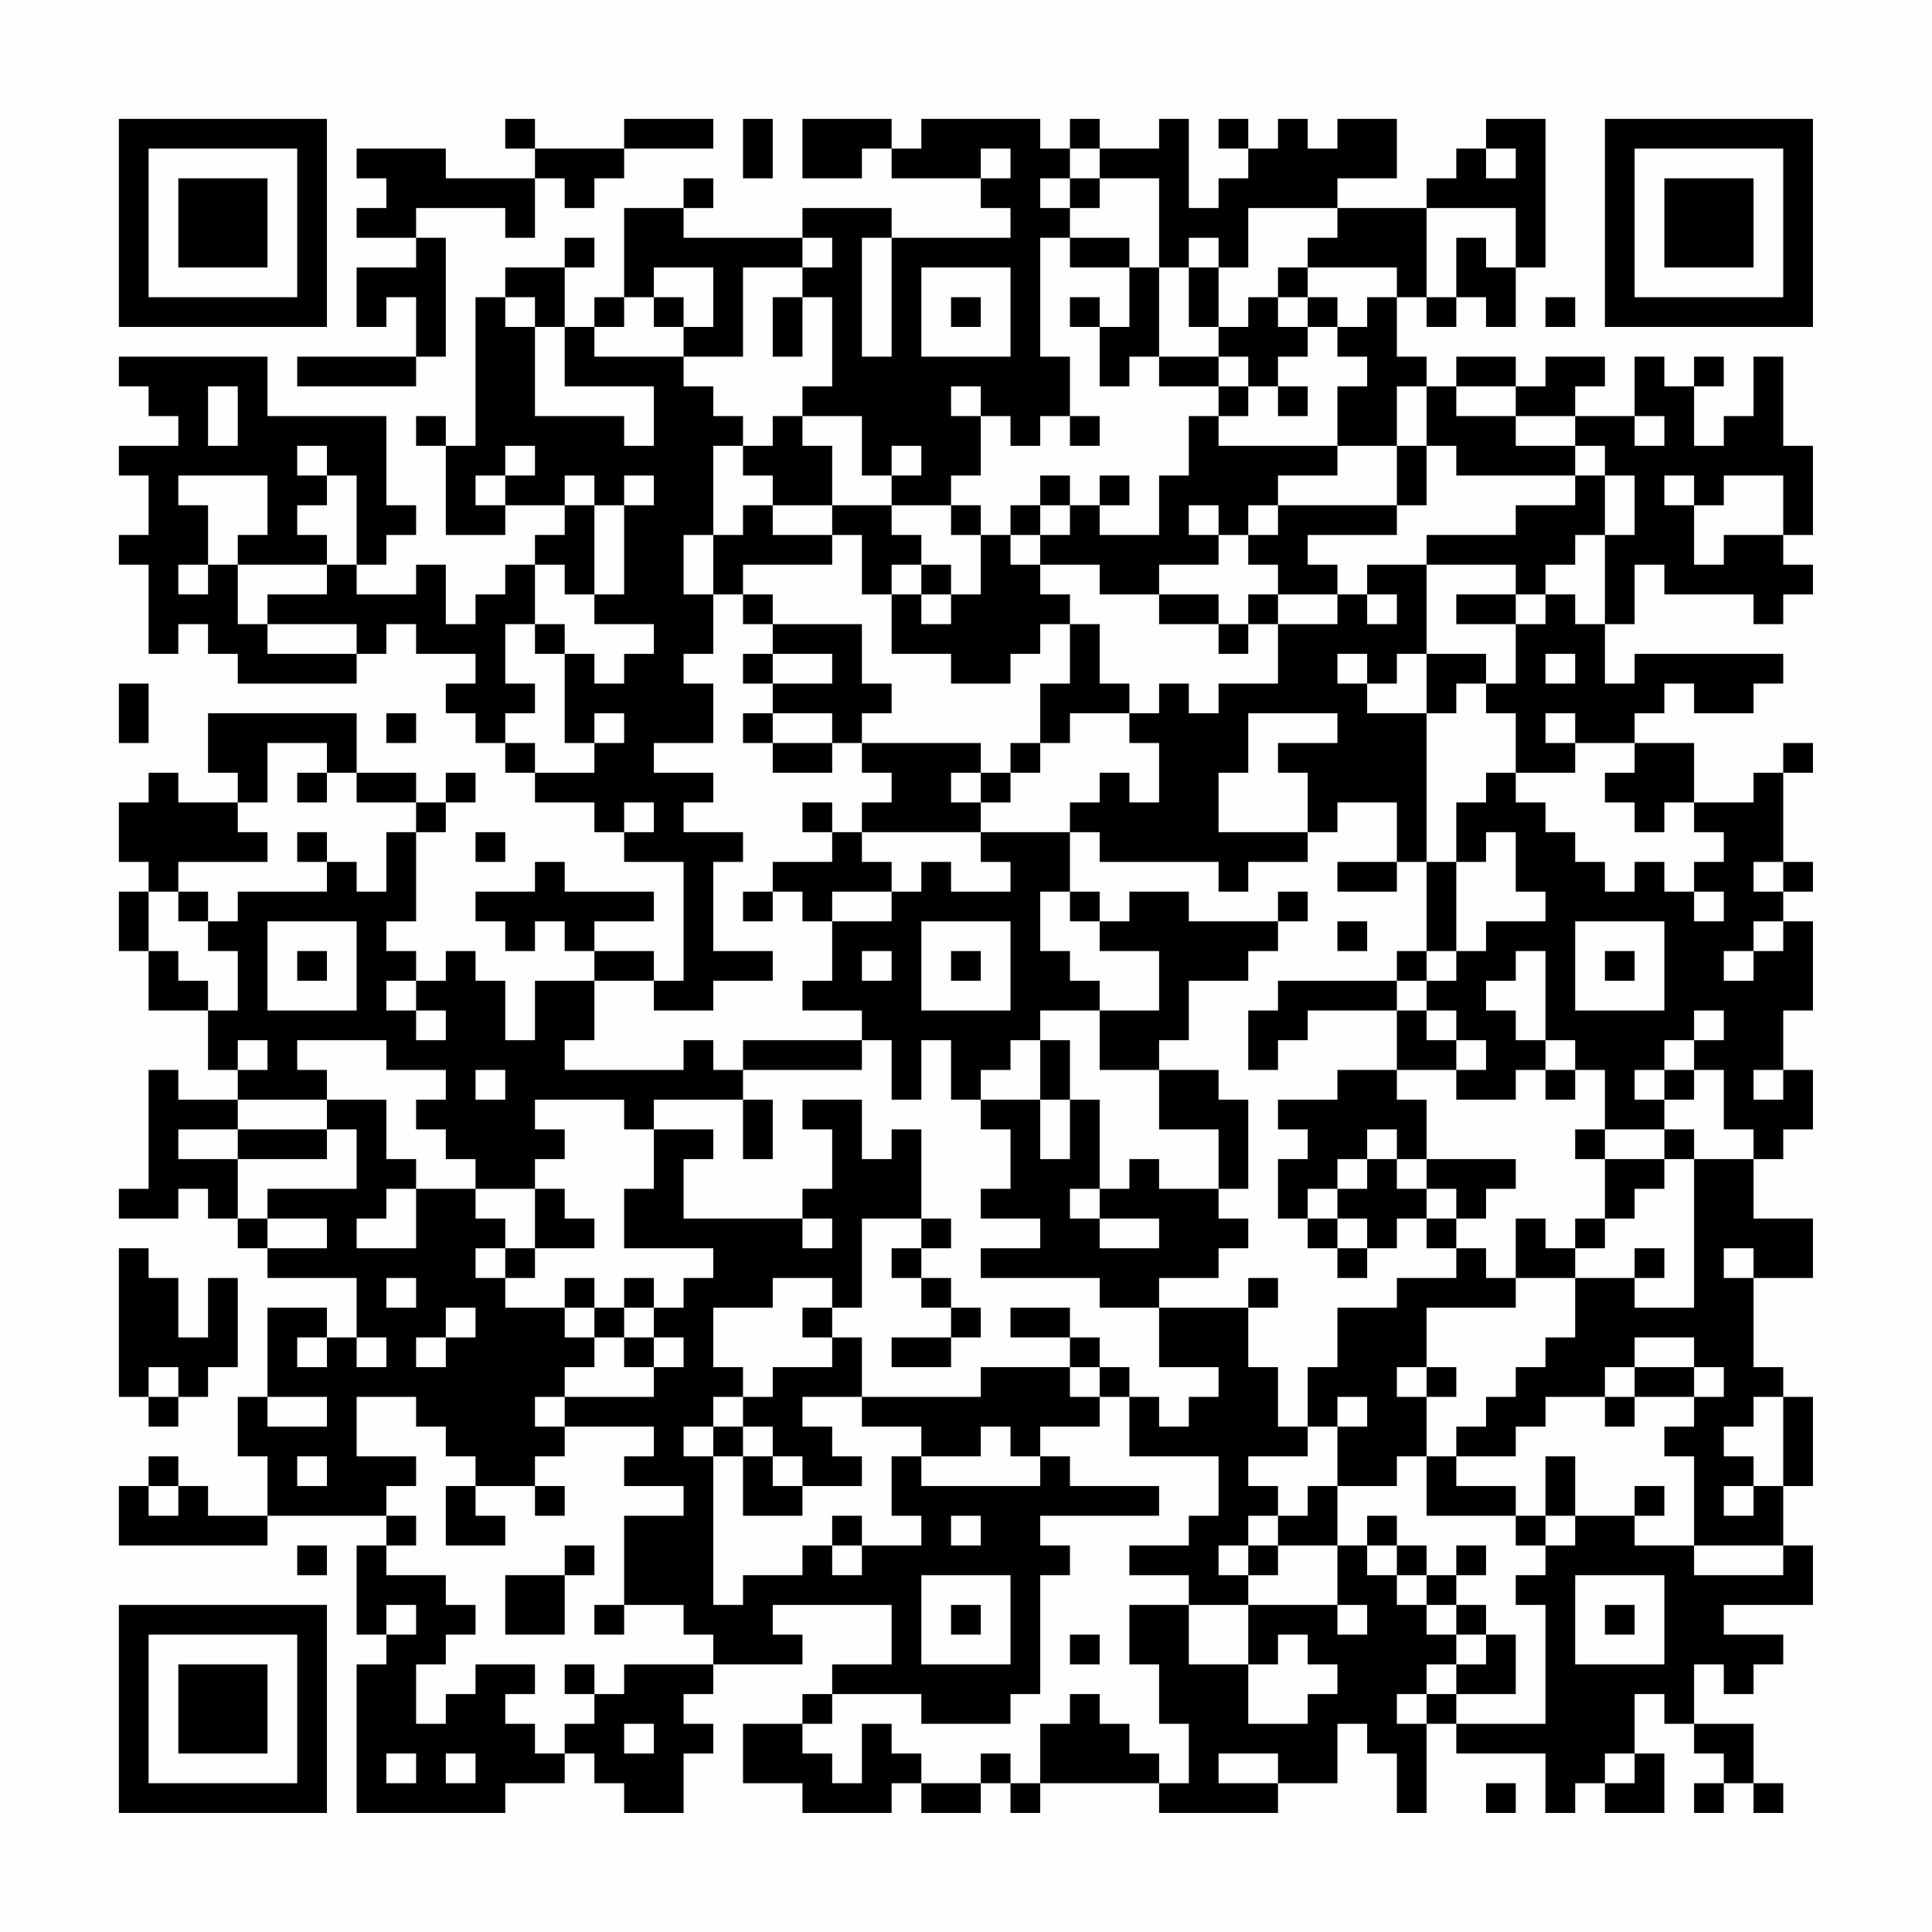 <?xml version="1.0" encoding="UTF-8"?>
<svg xmlns="http://www.w3.org/2000/svg" version="1.1" width="300" height="300" viewBox="0 0 300 300"><rect x="0" y="0" width="300" height="300" fill="#fefefe"/><g transform="scale(4.615)"><g transform="translate(4,4)"><path fill-rule="evenodd" d="M13 0L13 1L14 1L14 2L11 2L11 1L8 1L8 2L9 2L9 3L8 3L8 4L10 4L10 5L8 5L8 7L9 7L9 6L10 6L10 8L6 8L6 9L10 9L10 8L11 8L11 4L10 4L10 3L13 3L13 4L14 4L14 2L15 2L15 3L16 3L16 2L17 2L17 1L20 1L20 0L17 0L17 1L14 1L14 0ZM21 0L21 2L22 2L22 0ZM23 0L23 2L25 2L25 1L26 1L26 2L29 2L29 3L30 3L30 4L26 4L26 3L23 3L23 4L19 4L19 3L20 3L20 2L19 2L19 3L17 3L17 6L16 6L16 7L15 7L15 5L16 5L16 4L15 4L15 5L13 5L13 6L12 6L12 11L11 11L11 10L10 10L10 11L11 11L11 14L13 14L13 13L15 13L15 14L14 14L14 15L13 15L13 16L12 16L12 17L11 17L11 15L10 15L10 16L8 16L8 15L9 15L9 14L10 14L10 13L9 13L9 10L5 10L5 8L0 8L0 9L1 9L1 10L2 10L2 11L0 11L0 12L1 12L1 14L0 14L0 15L1 15L1 18L2 18L2 17L3 17L3 18L4 18L4 19L8 19L8 18L9 18L9 17L10 17L10 18L12 18L12 19L11 19L11 20L12 20L12 21L13 21L13 22L14 22L14 23L16 23L16 24L17 24L17 25L19 25L19 29L18 29L18 28L16 28L16 27L18 27L18 26L15 26L15 25L14 25L14 26L12 26L12 27L13 27L13 28L14 28L14 27L15 27L15 28L16 28L16 29L14 29L14 31L13 31L13 29L12 29L12 28L11 28L11 29L10 29L10 28L9 28L9 27L10 27L10 24L11 24L11 23L12 23L12 22L11 22L11 23L10 23L10 22L8 22L8 20L3 20L3 22L4 22L4 23L2 23L2 22L1 22L1 23L0 23L0 25L1 25L1 26L0 26L0 28L1 28L1 30L3 30L3 32L4 32L4 33L2 33L2 32L1 32L1 36L0 36L0 37L2 37L2 36L3 36L3 37L4 37L4 38L5 38L5 39L8 39L8 41L7 41L7 40L5 40L5 43L4 43L4 45L5 45L5 47L3 47L3 46L2 46L2 45L1 45L1 46L0 46L0 48L5 48L5 47L9 47L9 48L8 48L8 51L9 51L9 52L8 52L8 57L13 57L13 56L15 56L15 55L16 55L16 56L17 56L17 57L19 57L19 55L20 55L20 54L19 54L19 53L20 53L20 52L23 52L23 51L22 51L22 50L26 50L26 52L24 52L24 53L23 53L23 54L21 54L21 56L23 56L23 57L26 57L26 56L27 56L27 57L29 57L29 56L30 56L30 57L31 57L31 56L35 56L35 57L39 57L39 56L41 56L41 54L42 54L42 55L43 55L43 57L44 57L44 54L45 54L45 55L48 55L48 57L49 57L49 56L50 56L50 57L52 57L52 55L51 55L51 53L52 53L52 54L53 54L53 55L54 55L54 56L53 56L53 57L54 57L54 56L55 56L55 57L56 57L56 56L55 56L55 54L53 54L53 52L54 52L54 53L55 53L55 52L56 52L56 51L54 51L54 50L57 50L57 48L56 48L56 46L57 46L57 43L56 43L56 42L55 42L55 39L57 39L57 37L55 37L55 35L56 35L56 34L57 34L57 32L56 32L56 30L57 30L57 27L56 27L56 26L57 26L57 25L56 25L56 22L57 22L57 21L56 21L56 22L55 22L55 23L53 23L53 21L51 21L51 20L52 20L52 19L53 19L53 20L55 20L55 19L56 19L56 18L51 18L51 19L50 19L50 17L51 17L51 15L52 15L52 16L55 16L55 17L56 17L56 16L57 16L57 15L56 15L56 14L57 14L57 11L56 11L56 8L55 8L55 10L54 10L54 11L53 11L53 9L54 9L54 8L53 8L53 9L52 9L52 8L51 8L51 10L49 10L49 9L50 9L50 8L48 8L48 9L47 9L47 8L45 8L45 9L44 9L44 8L43 8L43 6L44 6L44 7L45 7L45 6L46 6L46 7L47 7L47 5L48 5L48 0L46 0L46 1L45 1L45 2L44 2L44 3L41 3L41 2L43 2L43 0L41 0L41 1L40 1L40 0L39 0L39 1L38 1L38 0L37 0L37 1L38 1L38 2L37 2L37 3L36 3L36 0L35 0L35 1L33 1L33 0L32 0L32 1L31 1L31 0L27 0L27 1L26 1L26 0ZM29 1L29 2L30 2L30 1ZM32 1L32 2L31 2L31 3L32 3L32 4L31 4L31 8L32 8L32 10L31 10L31 11L30 11L30 10L29 10L29 9L28 9L28 10L29 10L29 12L28 12L28 13L26 13L26 12L27 12L27 11L26 11L26 12L25 12L25 10L23 10L23 9L24 9L24 6L23 6L23 5L24 5L24 4L23 4L23 5L21 5L21 8L19 8L19 7L20 7L20 5L18 5L18 6L17 6L17 7L16 7L16 8L19 8L19 9L20 9L20 10L21 10L21 11L20 11L20 14L19 14L19 16L20 16L20 18L19 18L19 19L20 19L20 21L18 21L18 22L20 22L20 23L19 23L19 24L21 24L21 25L20 25L20 28L22 28L22 29L20 29L20 30L18 30L18 29L16 29L16 31L15 31L15 32L19 32L19 31L20 31L20 32L21 32L21 33L18 33L18 34L17 34L17 33L14 33L14 34L15 34L15 35L14 35L14 36L12 36L12 35L11 35L11 34L10 34L10 33L11 33L11 32L9 32L9 31L6 31L6 32L7 32L7 33L4 33L4 34L2 34L2 35L4 35L4 37L5 37L5 38L7 38L7 37L5 37L5 36L8 36L8 34L7 34L7 33L9 33L9 35L10 35L10 36L9 36L9 37L8 37L8 38L10 38L10 36L12 36L12 37L13 37L13 38L12 38L12 39L13 39L13 40L15 40L15 41L16 41L16 42L15 42L15 43L14 43L14 44L15 44L15 45L14 45L14 46L12 46L12 45L11 45L11 44L10 44L10 43L8 43L8 45L10 45L10 46L9 46L9 47L10 47L10 48L9 48L9 49L11 49L11 50L12 50L12 51L11 51L11 52L10 52L10 54L11 54L11 53L12 53L12 52L14 52L14 53L13 53L13 54L14 54L14 55L15 55L15 54L16 54L16 53L17 53L17 52L20 52L20 51L19 51L19 50L17 50L17 47L19 47L19 46L17 46L17 45L18 45L18 44L15 44L15 43L18 43L18 42L19 42L19 41L18 41L18 40L19 40L19 39L20 39L20 38L17 38L17 36L18 36L18 34L20 34L20 35L19 35L19 37L23 37L23 38L24 38L24 37L23 37L23 36L24 36L24 34L23 34L23 33L25 33L25 35L26 35L26 34L27 34L27 37L25 37L25 40L24 40L24 39L22 39L22 40L20 40L20 42L21 42L21 43L20 43L20 44L19 44L19 45L20 45L20 50L21 50L21 49L23 49L23 48L24 48L24 49L25 49L25 48L27 48L27 47L26 47L26 45L27 45L27 46L31 46L31 45L32 45L32 46L35 46L35 47L31 47L31 48L32 48L32 49L31 49L31 53L30 53L30 54L27 54L27 53L24 53L24 54L23 54L23 55L24 55L24 56L25 56L25 54L26 54L26 55L27 55L27 56L29 56L29 55L30 55L30 56L31 56L31 54L32 54L32 53L33 53L33 54L34 54L34 55L35 55L35 56L36 56L36 54L35 54L35 52L34 52L34 50L36 50L36 52L38 52L38 54L40 54L40 53L41 53L41 52L40 52L40 51L39 51L39 52L38 52L38 50L41 50L41 51L42 51L42 50L41 50L41 48L42 48L42 49L43 49L43 50L44 50L44 51L45 51L45 52L44 52L44 53L43 53L43 54L44 54L44 53L45 53L45 54L48 54L48 50L47 50L47 49L48 49L48 48L49 48L49 47L51 47L51 48L53 48L53 49L56 49L56 48L53 48L53 45L52 45L52 44L53 44L53 43L54 43L54 42L53 42L53 41L51 41L51 42L50 42L50 43L48 43L48 44L47 44L47 45L45 45L45 44L46 44L46 43L47 43L47 42L48 42L48 41L49 41L49 39L51 39L51 40L53 40L53 35L55 35L55 34L54 34L54 32L53 32L53 31L54 31L54 30L53 30L53 31L52 31L52 32L51 32L51 33L52 33L52 34L50 34L50 32L49 32L49 31L48 31L48 28L47 28L47 29L46 29L46 30L47 30L47 31L48 31L48 32L47 32L47 33L45 33L45 32L46 32L46 31L45 31L45 30L44 30L44 29L45 29L45 28L46 28L46 27L48 27L48 26L47 26L47 24L46 24L46 25L45 25L45 23L46 23L46 22L47 22L47 23L48 23L48 24L49 24L49 25L50 25L50 26L51 26L51 25L52 25L52 26L53 26L53 27L54 27L54 26L53 26L53 25L54 25L54 24L53 24L53 23L52 23L52 24L51 24L51 23L50 23L50 22L51 22L51 21L49 21L49 20L48 20L48 21L49 21L49 22L47 22L47 20L46 20L46 19L47 19L47 17L48 17L48 16L49 16L49 17L50 17L50 14L51 14L51 12L50 12L50 11L49 11L49 10L47 10L47 9L45 9L45 10L47 10L47 11L49 11L49 12L45 12L45 11L44 11L44 9L43 9L43 11L41 11L41 9L42 9L42 8L41 8L41 7L42 7L42 6L43 6L43 5L40 5L40 4L41 4L41 3L38 3L38 5L37 5L37 4L36 4L36 5L35 5L35 2L33 2L33 1ZM46 1L46 2L47 2L47 1ZM32 2L32 3L33 3L33 2ZM44 3L44 6L45 6L45 4L46 4L46 5L47 5L47 3ZM25 4L25 8L26 8L26 4ZM32 4L32 5L34 5L34 7L33 7L33 6L32 6L32 7L33 7L33 9L34 9L34 8L35 8L35 9L37 9L37 10L36 10L36 12L35 12L35 14L33 14L33 13L34 13L34 12L33 12L33 13L32 13L32 12L31 12L31 13L30 13L30 14L29 14L29 13L28 13L28 14L29 14L29 16L28 16L28 15L27 15L27 14L26 14L26 13L24 13L24 11L23 11L23 10L22 10L22 11L21 11L21 12L22 12L22 13L21 13L21 14L20 14L20 16L21 16L21 17L22 17L22 18L21 18L21 19L22 19L22 20L21 20L21 21L22 21L22 22L24 22L24 21L25 21L25 22L26 22L26 23L25 23L25 24L24 24L24 23L23 23L23 24L24 24L24 25L22 25L22 26L21 26L21 27L22 27L22 26L23 26L23 27L24 27L24 29L23 29L23 30L25 30L25 31L21 31L21 32L25 32L25 31L26 31L26 33L27 33L27 31L28 31L28 33L29 33L29 34L30 34L30 36L29 36L29 37L31 37L31 38L29 38L29 39L33 39L33 40L35 40L35 42L37 42L37 43L36 43L36 44L35 44L35 43L34 43L34 42L33 42L33 41L32 41L32 40L30 40L30 41L32 41L32 42L29 42L29 43L25 43L25 41L24 41L24 40L23 40L23 41L24 41L24 42L22 42L22 43L21 43L21 44L20 44L20 45L21 45L21 47L23 47L23 46L25 46L25 45L24 45L24 44L23 44L23 43L25 43L25 44L27 44L27 45L29 45L29 44L30 44L30 45L31 45L31 44L33 44L33 43L34 43L34 45L37 45L37 47L36 47L36 48L34 48L34 49L36 49L36 50L38 50L38 49L39 49L39 48L41 48L41 46L43 46L43 45L44 45L44 47L47 47L47 48L48 48L48 47L49 47L49 45L48 45L48 47L47 47L47 46L45 46L45 45L44 45L44 43L45 43L45 42L44 42L44 40L47 40L47 39L49 39L49 38L50 38L50 37L51 37L51 36L52 36L52 35L53 35L53 34L52 34L52 35L50 35L50 34L49 34L49 35L50 35L50 37L49 37L49 38L48 38L48 37L47 37L47 39L46 39L46 38L45 38L45 37L46 37L46 36L47 36L47 35L44 35L44 33L43 33L43 32L45 32L45 31L44 31L44 30L43 30L43 29L44 29L44 28L45 28L45 25L44 25L44 20L45 20L45 19L46 19L46 18L44 18L44 15L47 15L47 16L45 16L45 17L47 17L47 16L48 16L48 15L49 15L49 14L50 14L50 12L49 12L49 13L47 13L47 14L44 14L44 15L42 15L42 16L41 16L41 15L40 15L40 14L43 14L43 13L44 13L44 11L43 11L43 13L39 13L39 12L41 12L41 11L37 11L37 10L38 10L38 9L39 9L39 10L40 10L40 9L39 9L39 8L40 8L40 7L41 7L41 6L40 6L40 5L39 5L39 6L38 6L38 7L37 7L37 5L36 5L36 7L37 7L37 8L35 8L35 5L34 5L34 4ZM27 5L27 8L30 8L30 5ZM13 6L13 7L14 7L14 10L17 10L17 11L18 11L18 9L15 9L15 7L14 7L14 6ZM18 6L18 7L19 7L19 6ZM22 6L22 8L23 8L23 6ZM28 6L28 7L29 7L29 6ZM39 6L39 7L40 7L40 6ZM48 6L48 7L49 7L49 6ZM37 8L37 9L38 9L38 8ZM3 9L3 11L4 11L4 9ZM32 10L32 11L33 11L33 10ZM51 10L51 11L52 11L52 10ZM6 11L6 12L7 12L7 13L6 13L6 14L7 14L7 15L4 15L4 14L5 14L5 12L2 12L2 13L3 13L3 15L2 15L2 16L3 16L3 15L4 15L4 17L5 17L5 18L8 18L8 17L5 17L5 16L7 16L7 15L8 15L8 12L7 12L7 11ZM13 11L13 12L12 12L12 13L13 13L13 12L14 12L14 11ZM15 12L15 13L16 13L16 16L15 16L15 15L14 15L14 17L13 17L13 19L14 19L14 20L13 20L13 21L14 21L14 22L16 22L16 21L17 21L17 20L16 20L16 21L15 21L15 18L16 18L16 19L17 19L17 18L18 18L18 17L16 17L16 16L17 16L17 13L18 13L18 12L17 12L17 13L16 13L16 12ZM52 12L52 13L53 13L53 15L54 15L54 14L56 14L56 12L54 12L54 13L53 13L53 12ZM22 13L22 14L24 14L24 15L21 15L21 16L22 16L22 17L25 17L25 19L26 19L26 20L25 20L25 21L29 21L29 22L28 22L28 23L29 23L29 24L25 24L25 25L26 25L26 26L24 26L24 27L26 27L26 26L27 26L27 25L28 25L28 26L30 26L30 25L29 25L29 24L32 24L32 26L31 26L31 28L32 28L32 29L33 29L33 30L31 30L31 31L30 31L30 32L29 32L29 33L31 33L31 35L32 35L32 33L33 33L33 36L32 36L32 37L33 37L33 38L35 38L35 37L33 37L33 36L34 36L34 35L35 35L35 36L37 36L37 37L38 37L38 38L37 38L37 39L35 39L35 40L38 40L38 42L39 42L39 44L40 44L40 45L38 45L38 46L39 46L39 47L38 47L38 48L37 48L37 49L38 49L38 48L39 48L39 47L40 47L40 46L41 46L41 44L42 44L42 43L41 43L41 44L40 44L40 42L41 42L41 40L43 40L43 39L45 39L45 38L44 38L44 37L45 37L45 36L44 36L44 35L43 35L43 34L42 34L42 35L41 35L41 36L40 36L40 37L39 37L39 35L40 35L40 34L39 34L39 33L41 33L41 32L43 32L43 30L40 30L40 31L39 31L39 32L38 32L38 30L39 30L39 29L43 29L43 28L44 28L44 25L43 25L43 23L41 23L41 24L40 24L40 22L39 22L39 21L41 21L41 20L38 20L38 22L37 22L37 24L40 24L40 25L38 25L38 26L37 26L37 25L33 25L33 24L32 24L32 23L33 23L33 22L34 22L34 23L35 23L35 21L34 21L34 20L35 20L35 19L36 19L36 20L37 20L37 19L39 19L39 17L41 17L41 16L39 16L39 15L38 15L38 14L39 14L39 13L38 13L38 14L37 14L37 13L36 13L36 14L37 14L37 15L35 15L35 16L33 16L33 15L31 15L31 14L32 14L32 13L31 13L31 14L30 14L30 15L31 15L31 16L32 16L32 17L31 17L31 18L30 18L30 19L28 19L28 18L26 18L26 16L27 16L27 17L28 17L28 16L27 16L27 15L26 15L26 16L25 16L25 14L24 14L24 13ZM35 16L35 17L37 17L37 18L38 18L38 17L39 17L39 16L38 16L38 17L37 17L37 16ZM42 16L42 17L43 17L43 16ZM14 17L14 18L15 18L15 17ZM32 17L32 19L31 19L31 21L30 21L30 22L29 22L29 23L30 23L30 22L31 22L31 21L32 21L32 20L34 20L34 19L33 19L33 17ZM22 18L22 19L24 19L24 18ZM41 18L41 19L42 19L42 20L44 20L44 18L43 18L43 19L42 19L42 18ZM48 18L48 19L49 19L49 18ZM0 19L0 21L1 21L1 19ZM9 20L9 21L10 21L10 20ZM22 20L22 21L24 21L24 20ZM5 21L5 23L4 23L4 24L5 24L5 25L2 25L2 26L1 26L1 28L2 28L2 29L3 29L3 30L4 30L4 28L3 28L3 27L4 27L4 26L7 26L7 25L8 25L8 26L9 26L9 24L10 24L10 23L8 23L8 22L7 22L7 21ZM6 22L6 23L7 23L7 22ZM17 23L17 24L18 24L18 23ZM6 24L6 25L7 25L7 24ZM12 24L12 25L13 25L13 24ZM41 25L41 26L43 26L43 25ZM55 25L55 26L56 26L56 25ZM2 26L2 27L3 27L3 26ZM32 26L32 27L33 27L33 28L35 28L35 30L33 30L33 32L35 32L35 34L37 34L37 36L38 36L38 33L37 33L37 32L35 32L35 31L36 31L36 29L38 29L38 28L39 28L39 27L40 27L40 26L39 26L39 27L36 27L36 26L34 26L34 27L33 27L33 26ZM5 27L5 30L8 30L8 27ZM27 27L27 30L30 30L30 27ZM41 27L41 28L42 28L42 27ZM49 27L49 30L52 30L52 27ZM55 27L55 28L54 28L54 29L55 29L55 28L56 28L56 27ZM6 28L6 29L7 29L7 28ZM25 28L25 29L26 29L26 28ZM28 28L28 29L29 29L29 28ZM50 28L50 29L51 29L51 28ZM9 29L9 30L10 30L10 31L11 31L11 30L10 30L10 29ZM4 31L4 32L5 32L5 31ZM31 31L31 33L32 33L32 31ZM12 32L12 33L13 33L13 32ZM48 32L48 33L49 33L49 32ZM52 32L52 33L53 33L53 32ZM55 32L55 33L56 33L56 32ZM21 33L21 35L22 35L22 33ZM4 34L4 35L7 35L7 34ZM42 35L42 36L41 36L41 37L40 37L40 38L41 38L41 39L42 39L42 38L43 38L43 37L44 37L44 36L43 36L43 35ZM14 36L14 38L13 38L13 39L14 39L14 38L16 38L16 37L15 37L15 36ZM27 37L27 38L26 38L26 39L27 39L27 40L28 40L28 41L26 41L26 42L28 42L28 41L29 41L29 40L28 40L28 39L27 39L27 38L28 38L28 37ZM41 37L41 38L42 38L42 37ZM0 38L0 43L1 43L1 44L2 44L2 43L3 43L3 42L4 42L4 39L3 39L3 41L2 41L2 39L1 39L1 38ZM51 38L51 39L52 39L52 38ZM54 38L54 39L55 39L55 38ZM9 39L9 40L10 40L10 39ZM15 39L15 40L16 40L16 41L17 41L17 42L18 42L18 41L17 41L17 40L18 40L18 39L17 39L17 40L16 40L16 39ZM38 39L38 40L39 40L39 39ZM11 40L11 41L10 41L10 42L11 42L11 41L12 41L12 40ZM6 41L6 42L7 42L7 41ZM8 41L8 42L9 42L9 41ZM1 42L1 43L2 43L2 42ZM32 42L32 43L33 43L33 42ZM43 42L43 43L44 43L44 42ZM51 42L51 43L50 43L50 44L51 44L51 43L53 43L53 42ZM5 43L5 44L7 44L7 43ZM55 43L55 44L54 44L54 45L55 45L55 46L54 46L54 47L55 47L55 46L56 46L56 43ZM21 44L21 45L22 45L22 46L23 46L23 45L22 45L22 44ZM6 45L6 46L7 46L7 45ZM1 46L1 47L2 47L2 46ZM11 46L11 48L13 48L13 47L12 47L12 46ZM14 46L14 47L15 47L15 46ZM51 46L51 47L52 47L52 46ZM24 47L24 48L25 48L25 47ZM28 47L28 48L29 48L29 47ZM42 47L42 48L43 48L43 49L44 49L44 50L45 50L45 51L46 51L46 52L45 52L45 53L47 53L47 51L46 51L46 50L45 50L45 49L46 49L46 48L45 48L45 49L44 49L44 48L43 48L43 47ZM6 48L6 49L7 49L7 48ZM15 48L15 49L13 49L13 51L15 51L15 49L16 49L16 48ZM27 49L27 52L30 52L30 49ZM49 49L49 52L52 52L52 49ZM9 50L9 51L10 51L10 50ZM16 50L16 51L17 51L17 50ZM28 50L28 51L29 51L29 50ZM50 50L50 51L51 51L51 50ZM32 51L32 52L33 52L33 51ZM15 52L15 53L16 53L16 52ZM17 54L17 55L18 55L18 54ZM9 55L9 56L10 56L10 55ZM11 55L11 56L12 56L12 55ZM37 55L37 56L39 56L39 55ZM50 55L50 56L51 56L51 55ZM46 56L46 57L47 57L47 56ZM0 0L0 7L7 7L7 0ZM1 1L1 6L6 6L6 1ZM2 2L2 5L5 5L5 2ZM50 0L50 7L57 7L57 0ZM51 1L51 6L56 6L56 1ZM52 2L52 5L55 5L55 2ZM0 50L0 57L7 57L7 50ZM1 51L1 56L6 56L6 51ZM2 52L2 55L5 55L5 52Z" fill="#000000"/></g></g></svg>

